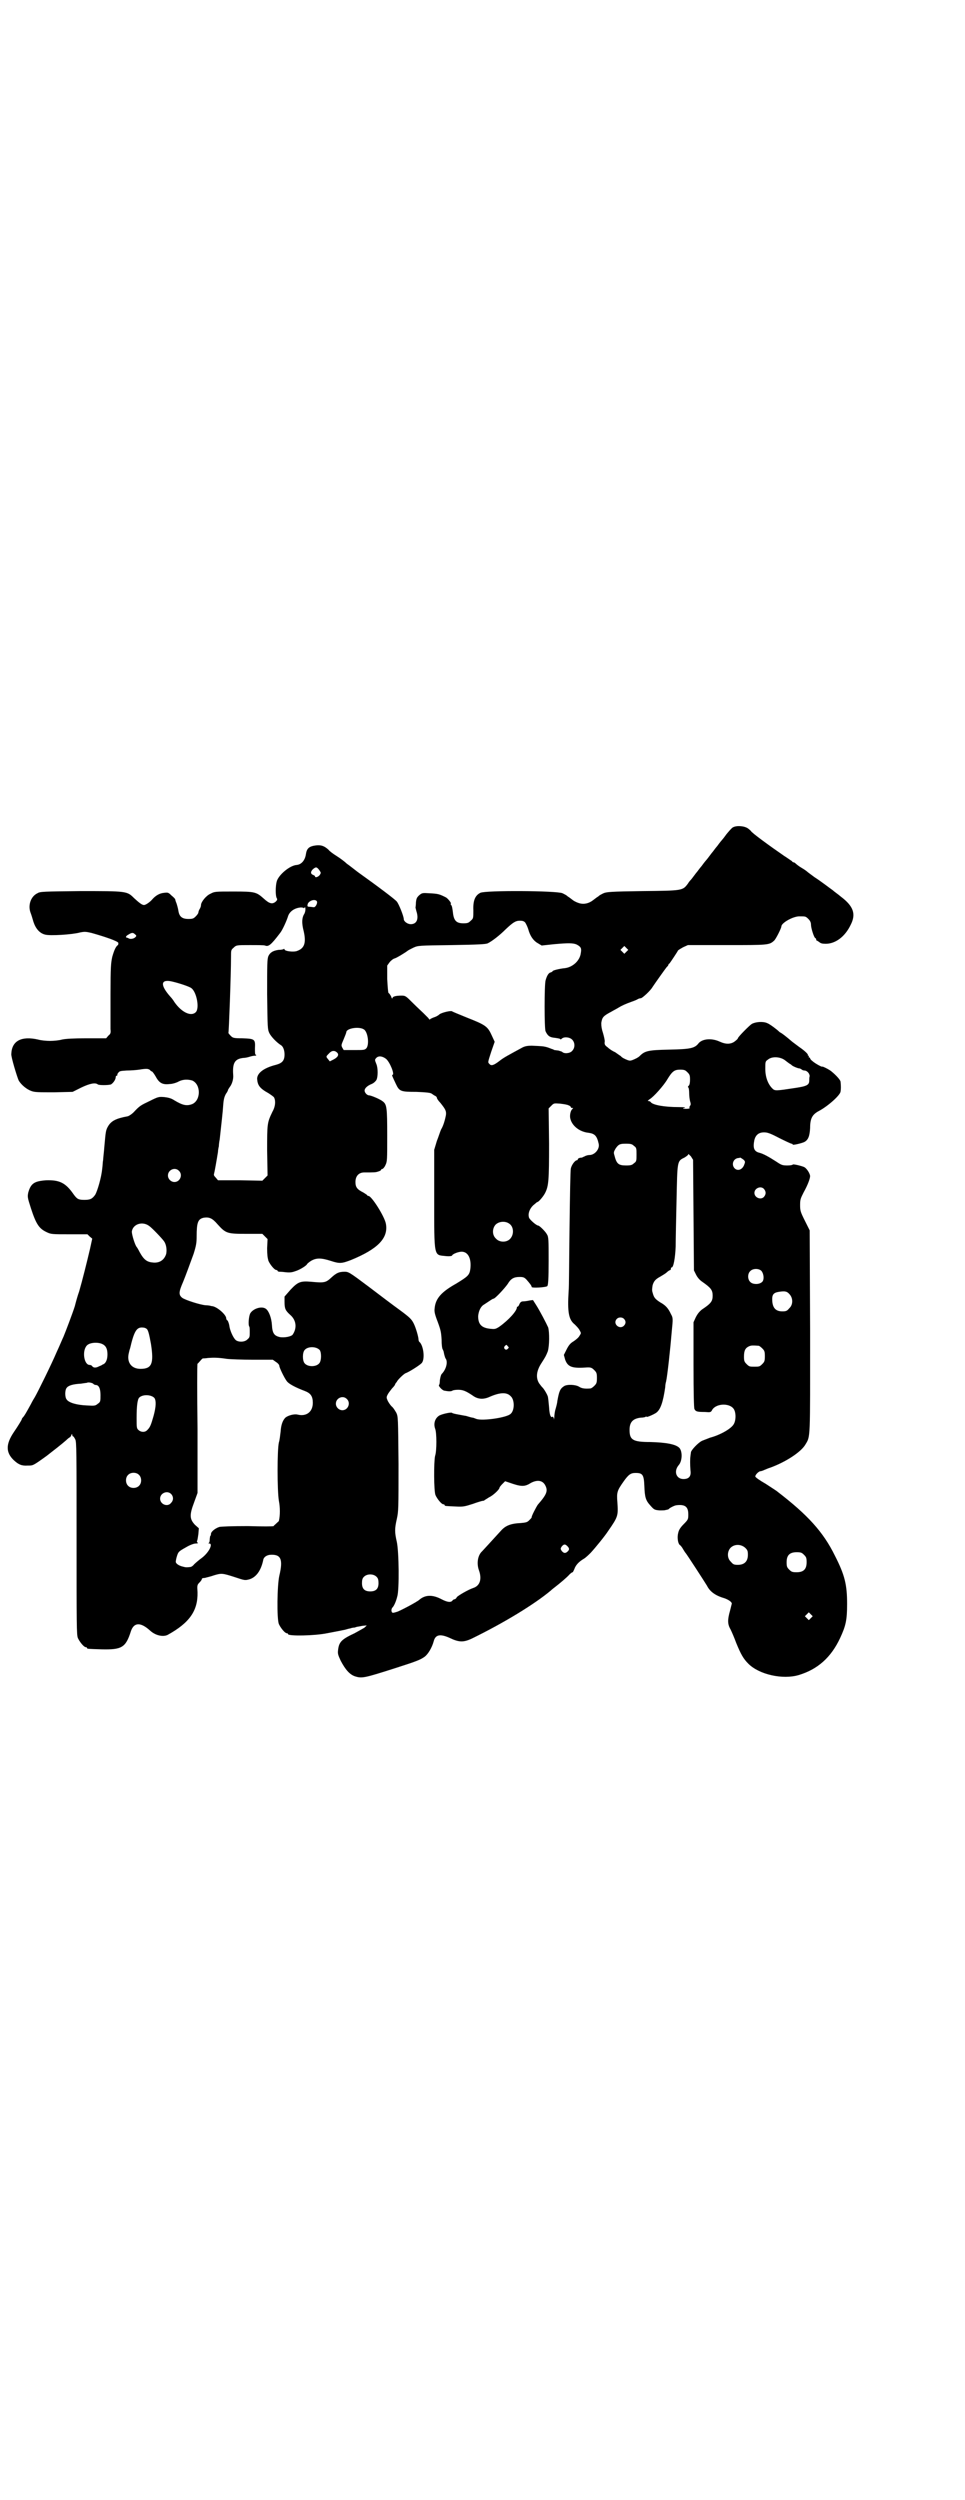 <?xml version="1.0" standalone="no"?>
<!DOCTYPE svg PUBLIC "-//W3C//DTD SVG 20010904//EN"
 "http://www.w3.org/TR/2001/REC-SVG-20010904/DTD/svg10.dtd">
<svg version="1.0" xmlns="http://www.w3.org/2000/svg"
 width="1109pt" height="2870pt" viewBox="0 0 1109 2870"
 preserveAspectRatio="xMidYMid meet">
<g transform="translate(0,2870) scale(0.5,-0.5)"
fill="#000000" stroke="none">
<path d="M1684 3840 c-3 -2 -9 -9 -14 -15 -5 -7 -9 -12 -10 -13 -1 -1 -6 -7
-11 -14 -6 -7 -10 -13 -11 -14 -1 -1 -4 -5 -7 -9 -3 -4 -6 -8 -7 -9 -1 -1 -6
-7 -11 -14 -6 -7 -10 -13 -11 -14 -1 -1 -4 -5 -7 -9 -3 -4 -6 -8 -7 -9 -1 -1
-4 -4 -7 -9 -12 -16 -12 -16 -104 -17 -74 -1 -83 -2 -90 -5 -4 -2 -8 -4 -9 -5
-1 0 -2 -2 -4 -3 -2 -1 -7 -5 -11 -8 -9 -7 -20 -10 -31 -7 -4 1 -11 4 -15 7
-4 3 -9 7 -11 8 -2 1 -3 3 -4 3 -1 1 -5 3 -9 5 -12 6 -178 7 -189 1 -12 -6
-17 -18 -16 -40 0 -18 0 -19 -6 -24 -5 -5 -7 -6 -17 -6 -16 0 -22 6 -24 25 -1
8 -2 15 -4 17 -1 1 -2 3 -1 3 3 0 -7 13 -12 15 -14 7 -17 8 -37 9 -16 1 -17 1
-24 -5 -5 -5 -6 -7 -7 -16 0 -6 -1 -11 -1 -12 0 0 1 -4 2 -8 6 -18 1 -30 -13
-30 -7 0 -16 6 -16 12 0 6 -11 34 -16 40 -4 5 -41 33 -90 68 -8 6 -19 15 -25
19 -5 5 -16 13 -24 18 -8 5 -16 11 -18 14 -10 9 -17 11 -28 10 -17 -2 -22 -7
-24 -21 -2 -13 -10 -23 -21 -24 -16 -1 -42 -23 -46 -38 -3 -11 -3 -33 0 -38 2
-3 1 -5 -2 -8 -8 -7 -15 -5 -28 7 -17 15 -20 16 -69 16 -42 0 -44 0 -53 -5
-10 -4 -22 -19 -22 -26 0 -2 -1 -6 -3 -9 -2 -3 -3 -7 -3 -8 0 -2 -3 -6 -6 -9
-5 -5 -7 -6 -17 -6 -14 0 -21 5 -23 19 -1 6 -3 13 -4 16 -1 3 -3 7 -3 9 0 2
-4 6 -9 10 -7 7 -8 7 -17 6 -11 -1 -20 -7 -27 -15 -5 -6 -15 -13 -19 -13 -5 0
-12 6 -23 16 -16 16 -17 16 -123 16 -85 -1 -93 -1 -99 -5 -15 -7 -22 -27 -16
-44 2 -5 5 -15 7 -22 5 -15 14 -26 27 -29 11 -3 62 0 80 5 10 2 13 2 26 -1 32
-9 61 -19 62 -23 0 -2 0 -4 -1 -5 -5 -3 -9 -13 -13 -27 -3 -14 -4 -23 -4 -86
0 -38 0 -74 0 -80 1 -9 0 -11 -5 -15 l-5 -6 -45 0 c-30 0 -48 -1 -57 -3 -7 -2
-19 -3 -27 -3 -8 0 -20 1 -27 3 -39 9 -61 -3 -62 -33 -1 -6 13 -52 17 -61 6
-10 18 -20 29 -24 8 -3 16 -3 53 -3 l42 1 20 10 c19 9 32 12 38 7 3 -2 23 -2
30 0 5 3 11 11 11 17 0 2 1 3 2 3 1 0 2 1 2 2 -1 0 0 3 2 5 3 4 5 4 19 5 9 0
22 1 29 2 18 3 21 2 25 -1 1 -2 3 -3 4 -3 1 0 5 -5 9 -12 8 -15 16 -19 32 -17
6 0 16 3 21 6 10 5 21 5 31 2 20 -9 20 -45 0 -54 -13 -5 -22 -3 -42 9 -6 4
-13 6 -22 7 -13 1 -14 1 -34 -9 -21 -10 -23 -11 -37 -26 -4 -4 -10 -8 -13 -9
-28 -5 -38 -11 -45 -22 -6 -10 -6 -13 -9 -46 -1 -14 -3 -29 -3 -33 -1 -4 -1
-12 -2 -19 -2 -21 -11 -51 -16 -60 -7 -10 -12 -12 -25 -12 -14 0 -17 2 -25 13
-18 26 -32 33 -63 32 -27 -2 -35 -7 -41 -28 -2 -10 -2 -11 6 -36 12 -37 19
-47 36 -55 10 -5 13 -5 52 -5 l42 0 5 -5 6 -5 -5 -23 c-7 -30 -18 -74 -25 -98
-4 -11 -8 -26 -10 -34 -5 -16 -21 -58 -26 -70 -2 -4 -9 -21 -16 -36 -11 -26
-43 -91 -50 -103 -2 -3 -6 -10 -9 -16 -11 -20 -15 -27 -18 -30 -2 -2 -3 -4 -3
-5 0 -1 -9 -16 -18 -29 -19 -28 -19 -47 0 -65 11 -10 18 -13 32 -12 12 0 11
-1 43 22 13 10 36 28 45 36 4 4 8 7 9 7 0 0 2 2 3 5 1 3 2 3 2 1 0 -2 1 -4 2
-4 1 0 3 -3 5 -7 3 -6 3 -28 3 -228 0 -197 0 -221 3 -228 4 -9 14 -21 18 -21
2 0 3 -1 3 -2 0 -2 2 -2 34 -3 46 -1 55 4 67 42 7 20 22 21 44 1 12 -11 29
-15 40 -10 51 28 70 56 69 98 -1 16 -1 17 5 23 3 3 5 6 5 8 0 1 3 2 7 2 3 1
13 3 21 6 17 5 19 5 47 -4 24 -8 24 -8 35 -5 15 5 26 20 31 44 1 7 8 11 15 12
26 2 31 -10 22 -48 -5 -22 -6 -99 -1 -111 4 -9 14 -21 18 -21 2 0 3 -1 3 -2 0
-5 61 -4 90 2 27 5 31 6 41 8 4 1 10 3 12 3 2 1 7 2 10 2 3 1 6 2 7 2 1 0 6 1
11 2 l10 1 -5 -5 c-3 -2 -14 -8 -23 -13 -30 -14 -36 -20 -38 -39 -1 -8 0 -11
6 -24 11 -21 21 -32 33 -36 16 -5 21 -4 93 19 50 16 57 19 67 26 8 6 17 21 21
36 4 15 15 17 37 7 21 -10 31 -10 49 -2 76 37 146 80 183 111 2 2 7 6 11 9 9
7 26 21 32 28 3 3 6 5 7 5 1 0 2 3 4 7 3 9 10 17 22 24 5 3 12 10 16 14 11 12
33 39 40 50 23 33 23 35 21 66 -2 23 0 27 14 47 12 17 17 20 28 20 16 0 19 -4
20 -30 1 -26 3 -33 14 -45 8 -9 9 -10 21 -11 6 0 13 0 14 1 2 0 4 1 5 1 1 0 2
1 3 2 2 2 13 8 18 8 19 2 26 -4 26 -21 0 -11 0 -12 -11 -23 -8 -8 -11 -14 -12
-19 -3 -10 -1 -24 3 -28 2 -1 6 -6 8 -10 3 -5 5 -8 6 -9 2 -2 43 -65 49 -75 7
-14 20 -23 41 -29 8 -3 16 -8 16 -12 0 0 -2 -8 -4 -16 -6 -21 -6 -31 1 -43 3
-6 9 -20 13 -31 11 -27 17 -37 28 -48 25 -25 79 -37 116 -26 43 13 74 40 95
85 13 28 16 41 16 78 0 44 -5 66 -28 111 -27 55 -63 94 -132 147 -2 2 -15 10
-27 18 -14 8 -24 15 -24 17 0 4 8 12 12 12 1 0 5 1 9 3 3 1 9 4 13 5 36 13 71
36 81 53 12 20 11 8 11 260 l-1 232 -11 22 c-10 20 -11 23 -11 36 0 13 1 15 8
29 10 18 15 32 15 38 -1 7 -8 17 -13 20 -6 3 -27 8 -27 6 0 -1 -6 -2 -12 -2
-12 0 -14 1 -26 9 -17 11 -30 18 -38 20 -13 3 -16 11 -12 30 3 11 10 17 22 17
8 0 14 -2 35 -13 14 -7 27 -13 28 -13 2 0 3 -1 3 -2 0 -2 21 3 27 6 9 5 12 14
13 32 0 22 5 31 20 39 21 11 50 37 50 45 1 5 1 13 0 22 0 4 -10 15 -21 24 -6
5 -21 12 -21 11 0 -2 -18 8 -23 13 -3 2 -5 5 -5 6 0 1 -1 2 -2 2 -1 0 -2 1 -1
2 1 1 0 2 -1 2 -1 0 -2 1 -1 2 0 2 -8 10 -20 18 -4 3 -12 9 -16 12 -14 12 -23
19 -27 21 -2 1 -3 2 -4 3 -4 4 -21 17 -27 19 -9 4 -26 3 -35 -2 -5 -3 -32 -30
-32 -33 0 -1 -3 -4 -7 -7 -9 -7 -21 -7 -34 -1 -19 9 -40 7 -49 -3 -9 -12 -19
-14 -68 -15 -49 -1 -56 -3 -68 -15 -3 -3 -9 -6 -14 -8 -7 -3 -9 -3 -16 0 -5 2
-11 5 -13 8 -3 2 -9 6 -13 9 -5 2 -13 7 -17 11 -7 5 -8 7 -7 14 0 4 -2 12 -4
19 -3 9 -4 15 -4 23 2 13 4 16 23 26 5 3 13 7 16 9 8 5 17 9 31 14 6 2 13 5
14 6 2 1 5 2 7 2 3 0 22 17 27 26 6 9 28 40 32 45 2 2 4 4 4 5 0 1 1 3 3 4 3
4 19 28 19 29 0 1 5 4 12 8 l11 5 90 0 c94 0 97 0 108 10 4 3 17 29 17 33 0 8
28 24 43 23 12 0 13 0 19 -6 4 -4 6 -8 6 -13 0 -8 7 -30 10 -31 1 0 2 -2 2 -3
0 -2 1 -3 2 -3 1 0 3 -2 5 -3 3 -3 7 -4 15 -4 22 0 44 16 57 43 13 25 7 43
-22 65 -7 6 -16 12 -19 15 -10 7 -25 19 -42 30 -8 6 -15 11 -16 12 -1 1 -6 5
-13 9 -7 4 -13 9 -15 11 -1 1 -3 2 -4 2 -1 0 -3 1 -4 3 -2 1 -10 7 -18 12 -32
22 -76 54 -76 57 0 0 -3 3 -7 6 -9 6 -27 7 -35 2z m-950 -98 c4 -6 4 -6 1 -11
-4 -5 -11 -7 -11 -3 0 1 -2 2 -4 3 -6 2 -7 7 -1 13 7 6 9 6 15 -2z m-6 -71 c3
-4 -3 -15 -7 -14 -2 0 -7 1 -10 1 -4 0 -5 1 -4 5 1 8 16 14 21 8z m-28 -15 c1
2 2 1 2 -4 0 -3 -1 -8 -3 -11 -5 -8 -6 -20 -1 -39 6 -26 2 -39 -14 -45 -8 -4
-30 -1 -30 3 0 1 -1 2 -2 1 -1 -1 -6 -2 -12 -2 -13 -2 -19 -6 -23 -14 -3 -7
-3 -19 -3 -88 1 -78 1 -80 5 -89 4 -8 16 -21 27 -28 5 -3 8 -12 8 -21 0 -14
-5 -20 -20 -24 -28 -7 -43 -19 -43 -32 1 -15 6 -22 26 -33 6 -4 12 -8 13 -10
4 -8 3 -21 -4 -33 -12 -25 -12 -27 -12 -89 l1 -57 -6 -6 -6 -6 -51 1 -51 0 -5
6 c-4 4 -5 6 -4 9 1 3 6 31 9 50 0 3 1 9 2 13 0 4 1 11 2 16 4 37 7 62 8 78 1
15 3 20 6 26 3 4 5 8 5 9 0 1 2 4 4 7 5 6 9 18 8 28 -2 28 4 37 24 39 5 0 12
2 15 3 3 1 8 2 11 2 3 0 4 1 2 2 -2 1 -2 5 -2 15 1 21 0 22 -29 23 -21 0 -22
1 -27 6 -3 3 -5 6 -5 6 1 1 6 134 6 175 0 15 0 16 6 21 6 6 7 6 37 6 17 0 33
0 35 -1 8 -3 13 0 35 29 5 6 15 28 18 38 3 10 13 18 26 20 5 1 9 0 10 -1 0 -1
1 0 2 1z m507 -34 c2 -3 5 -9 7 -15 4 -15 11 -26 21 -32 l10 -6 28 3 c33 3 45
3 53 -1 9 -5 11 -8 9 -19 -2 -18 -19 -33 -37 -35 -11 -1 -28 -5 -28 -7 0 -1
-2 -2 -5 -3 -4 -1 -8 -7 -11 -18 -3 -10 -3 -112 0 -117 5 -11 10 -14 22 -15 7
-1 12 -2 12 -3 0 -1 1 -1 3 1 5 5 18 4 24 -2 7 -7 7 -19 0 -26 -5 -6 -19 -7
-23 -2 -2 1 -6 2 -9 3 -3 0 -7 1 -9 1 -2 1 -3 2 -4 2 -1 0 -5 2 -11 4 -10 3
-14 3 -37 4 -9 0 -15 -1 -21 -4 -33 -18 -43 -23 -53 -31 -13 -10 -19 -12 -23
-7 -4 4 -4 3 4 28 l8 23 -6 13 c-10 22 -13 25 -59 43 -17 7 -32 13 -33 14 -3
2 -24 -3 -29 -7 -3 -3 -9 -6 -13 -7 -5 -2 -9 -4 -9 -5 0 -1 -2 1 -4 4 -3 3 -8
8 -11 11 -3 3 -14 13 -23 22 -17 17 -18 18 -27 18 -13 0 -21 -2 -21 -6 0 -2
-2 0 -3 4 -2 4 -5 8 -6 8 -1 1 -2 14 -3 32 l0 31 5 7 c3 4 8 8 11 9 5 1 26 14
31 18 1 1 7 4 13 7 11 5 12 5 88 6 63 1 78 2 83 4 10 5 27 18 41 32 17 16 23
20 33 20 6 0 9 -1 12 -4z m-897 -27 c4 -3 4 -4 1 -7 -4 -4 -13 -5 -16 -2 -1 0
-2 1 -3 1 -4 0 -3 4 3 7 8 5 11 5 15 1z m1130 -40 l-5 -5 -4 4 -5 5 4 4 5 5 4
-4 5 -5 -4 -4z m-1043 -69 c17 -4 40 -12 43 -15 12 -9 19 -46 10 -55 -11 -11
-33 0 -49 23 -3 5 -7 10 -9 12 -25 28 -23 42 5 35z m440 -110 c9 -7 12 -35 5
-43 -4 -4 -6 -4 -28 -4 l-24 0 -3 5 c-3 6 -3 6 3 20 3 7 6 15 6 16 0 9 30 14
41 6z m-62 -53 c5 -5 1 -11 -9 -16 l-8 -4 -4 5 c-5 6 -5 6 2 13 6 7 13 8 19 2z
m112 -14 c9 -7 21 -37 15 -37 -2 0 0 -4 8 -21 8 -17 11 -18 47 -18 24 -1 32
-2 35 -4 2 -1 5 -4 8 -5 2 -1 4 -3 4 -4 0 -2 3 -7 8 -12 12 -15 14 -19 13 -28
-2 -11 -6 -25 -11 -33 -2 -4 -6 -17 -10 -27 l-6 -20 0 -111 c0 -138 -1 -130
26 -133 9 -1 14 0 15 1 1 4 15 9 22 9 15 0 23 -16 20 -40 -2 -14 -6 -17 -32
-33 -34 -19 -48 -34 -50 -57 -1 -7 0 -13 7 -31 7 -19 8 -24 9 -41 0 -11 1 -21
3 -23 1 -2 2 -5 2 -6 1 -6 3 -12 4 -14 6 -7 2 -25 -9 -36 -2 -3 -3 -8 -4 -14
0 -6 -1 -11 -2 -11 -2 -2 7 -12 12 -13 10 -2 16 -2 19 0 1 1 7 2 13 2 11 0 18
-3 33 -13 12 -9 25 -10 40 -3 23 10 39 11 48 1 9 -8 9 -32 0 -40 -8 -9 -65
-17 -79 -12 -3 1 -7 3 -9 3 -2 0 -8 2 -15 4 -7 1 -16 3 -22 4 -5 1 -9 2 -10 3
-1 2 -21 -2 -29 -6 -10 -6 -14 -18 -10 -30 4 -9 4 -52 0 -63 -3 -13 -3 -81 1
-90 4 -9 14 -21 18 -21 2 0 3 -1 3 -2 0 -2 2 -2 25 -3 18 -1 21 0 40 6 11 4
21 7 23 7 2 0 4 1 4 2 1 0 5 3 10 6 9 4 24 18 24 22 0 1 3 5 6 8 l7 7 9 -3
c28 -10 36 -10 50 -1 15 8 27 6 33 -5 7 -13 4 -21 -17 -45 -4 -6 -15 -27 -14
-29 0 -1 -3 -4 -6 -7 -4 -4 -7 -5 -19 -6 -23 -1 -35 -6 -45 -17 -23 -25 -41
-45 -44 -48 -10 -9 -13 -28 -7 -44 7 -20 2 -35 -13 -40 -12 -4 -34 -17 -38
-21 -1 -3 -4 -5 -5 -5 -1 0 -4 -1 -5 -3 -4 -5 -12 -4 -27 4 -20 10 -36 9 -49
-2 -5 -5 -47 -27 -52 -28 -3 -1 -7 -2 -8 -2 -5 -1 -6 9 -1 13 3 4 7 12 10 24
5 15 4 104 -1 126 -5 22 -5 30 0 52 4 18 4 24 4 127 -1 107 -1 108 -5 117 -3
5 -7 12 -11 15 -3 3 -7 9 -9 13 -3 7 -3 8 0 14 2 4 7 10 10 14 4 4 7 8 7 9 0
1 2 4 4 6 1 3 6 8 9 11 4 4 9 8 11 9 5 1 31 17 37 23 8 8 5 38 -4 48 -2 1 -3
4 -3 6 0 6 -6 27 -11 37 -5 10 -9 14 -32 31 -14 10 -47 35 -72 54 -44 33 -46
34 -55 34 -13 0 -19 -3 -30 -13 -13 -12 -16 -13 -47 -10 -24 2 -30 0 -47 -18
l-14 -16 0 -12 c0 -16 2 -20 13 -30 14 -12 16 -30 6 -45 -3 -5 -20 -8 -30 -6
-13 3 -17 9 -18 28 -1 16 -7 32 -14 37 -10 7 -30 0 -36 -11 -3 -6 -5 -26 -2
-30 1 -1 1 -7 1 -13 0 -10 0 -12 -5 -16 -6 -7 -21 -7 -27 -2 -6 5 -14 23 -15
34 -1 5 -3 10 -4 11 -2 1 -3 3 -3 5 0 8 -20 26 -32 28 -3 0 -5 1 -5 1 0 0 -5
1 -10 1 -13 1 -47 12 -54 17 -9 7 -8 14 2 37 5 12 16 42 24 64 6 19 7 26 7 40
0 32 3 40 16 43 13 2 20 -1 32 -15 19 -21 22 -22 66 -22 l37 0 6 -6 6 -6 -1
-21 c0 -15 1 -22 3 -29 4 -9 14 -21 18 -21 2 0 3 -1 3 -2 0 -1 1 -1 3 -2 1 0
8 0 14 -1 9 -1 15 -1 23 2 11 3 28 14 28 17 0 0 4 4 9 7 12 7 23 7 45 0 21 -7
26 -6 47 2 61 25 86 50 80 83 -3 17 -33 64 -40 64 -2 0 -3 1 -3 2 0 0 -4 3 -9
6 -14 7 -18 12 -18 24 0 14 8 22 20 22 23 0 26 0 32 2 4 1 7 3 7 4 0 1 1 2 3
2 1 0 5 4 7 9 4 8 4 12 4 68 0 64 -1 71 -10 78 -6 5 -27 14 -32 14 -4 0 -10 6
-10 11 0 5 6 11 16 15 5 2 9 6 11 9 4 7 4 28 0 37 -4 10 -4 10 1 15 5 4 13 3
21 -3z m918 -4 c4 -3 9 -7 11 -8 2 -1 3 -2 4 -3 2 -2 11 -6 16 -7 3 0 6 -2 7
-3 1 -1 4 -2 6 -2 6 0 12 -7 12 -13 -1 -3 -1 -7 -1 -10 0 -10 -5 -13 -32 -17
-46 -7 -47 -7 -53 -1 -10 10 -16 26 -16 45 0 16 0 17 6 21 9 8 29 7 40 -2z
m-225 -27 c5 -5 6 -7 6 -17 0 -7 -1 -12 -3 -14 -2 -1 -2 -3 -1 -4 1 0 2 -6 2
-12 0 -7 1 -15 2 -19 2 -6 2 -9 0 -11 -1 -1 -2 -4 -1 -5 1 -1 -2 -2 -8 -2 -9
0 -9 1 -4 2 4 1 1 2 -12 2 -35 0 -60 5 -65 11 -1 2 -4 3 -6 3 -2 0 -1 1 3 4 9
5 33 32 41 46 11 18 16 22 29 22 10 0 12 -1 17 -6z m-273 -76 c3 -1 5 -3 5 -4
0 -1 1 -2 3 -2 3 0 3 0 0 -3 -4 -4 -6 -15 -4 -22 4 -16 21 -30 42 -32 14 -2
19 -7 23 -25 3 -12 -9 -26 -21 -26 -3 0 -8 -1 -11 -3 -3 -1 -6 -3 -7 -3 -5 0
-9 -2 -9 -4 0 -1 -1 -2 -2 -2 -4 0 -12 -10 -14 -19 -1 -5 -2 -59 -3 -139 -1
-72 -1 -136 -2 -142 -3 -49 0 -66 14 -77 4 -4 9 -9 11 -13 4 -7 4 -7 0 -13 -2
-4 -8 -9 -14 -13 -7 -4 -11 -9 -16 -19 l-6 -12 3 -11 c6 -16 15 -20 46 -18 13
1 15 0 21 -6 5 -5 6 -7 6 -18 0 -11 -1 -13 -6 -18 -3 -3 -7 -6 -9 -6 -13 -1
-20 0 -26 4 -8 5 -28 6 -35 1 -9 -6 -11 -12 -15 -34 0 -3 -2 -11 -4 -18 -2 -6
-3 -15 -3 -20 -1 -6 -1 -6 -1 -2 -1 3 -2 5 -3 4 -4 -3 -7 4 -8 22 -1 11 -2 22
-3 25 -2 6 -10 19 -13 21 -1 1 -4 5 -7 9 -8 13 -6 29 6 47 9 14 10 16 14 26 4
13 4 44 1 55 -4 9 -19 38 -28 52 l-7 11 -8 -1 c-4 -1 -11 -2 -14 -2 -5 0 -7
-2 -9 -6 -1 -3 -3 -6 -4 -6 -1 0 -2 -1 -2 -2 0 -8 -19 -29 -40 -44 -9 -6 -11
-6 -21 -5 -20 2 -28 10 -28 29 1 11 5 20 11 25 17 11 22 15 24 15 4 0 26 24
33 34 7 12 14 16 27 16 9 0 11 -1 16 -6 7 -8 12 -14 12 -17 0 -3 33 -1 36 2 2
3 3 16 3 58 0 48 0 55 -4 61 -3 6 -17 20 -20 20 -4 0 -19 13 -21 18 -3 9 1 20
9 28 5 4 9 8 10 8 3 0 14 13 18 21 8 16 9 28 9 113 l-1 81 6 6 c6 6 6 6 20 5
8 -1 16 -2 20 -4z m150 -93 c6 -4 6 -6 6 -20 0 -14 0 -16 -6 -20 -4 -4 -7 -5
-18 -5 -18 0 -22 4 -27 24 -2 6 -1 8 3 15 7 10 10 11 24 11 11 0 14 -1 18 -5z
m137 -159 l1 -127 5 -10 c3 -6 8 -12 14 -16 20 -14 24 -19 24 -32 0 -13 -4
-18 -25 -32 -6 -5 -10 -10 -14 -18 l-5 -11 0 -97 c0 -70 1 -98 2 -102 3 -6 6
-7 24 -7 13 -1 14 -1 17 5 10 16 44 16 51 -1 4 -9 3 -24 -1 -31 -5 -11 -32
-26 -55 -32 -5 -2 -13 -5 -18 -7 -9 -4 -26 -22 -26 -27 0 -2 -1 -6 -1 -8 -1
-6 -1 -20 0 -33 2 -13 -3 -20 -16 -20 -17 0 -23 18 -11 32 8 9 9 30 2 39 -8 9
-31 13 -67 14 -41 0 -48 5 -48 28 0 18 8 26 26 28 5 0 10 1 11 2 1 1 2 1 2 0
0 -2 16 5 22 9 10 7 16 24 21 59 0 4 1 10 2 13 3 13 10 78 13 115 3 30 3 31
-2 40 -6 13 -12 20 -25 27 -12 8 -14 11 -17 22 -2 6 -1 10 0 17 3 10 7 14 18
20 5 3 12 7 15 10 3 3 7 5 8 5 0 0 1 1 1 3 0 2 1 3 2 3 4 0 8 22 9 48 0 15 1
63 2 106 2 90 1 90 18 98 5 3 9 6 9 8 0 1 2 -1 6 -5 l5 -8 1 -127z m114 128
c5 -4 5 -6 3 -11 -4 -13 -16 -17 -23 -9 -7 8 -3 21 8 23 3 0 5 1 6 1 0 0 3 -2
6 -4z m-1297 -26 c10 -9 3 -26 -10 -26 -8 0 -15 7 -15 15 0 13 16 20 25 11z
m1345 -42 c5 -6 5 -12 0 -18 -7 -8 -22 -2 -22 9 0 11 15 17 22 9z m-585 -80
c10 -7 11 -25 1 -35 -8 -8 -24 -8 -32 1 -9 8 -9 23 -1 32 8 8 23 9 32 2z
m-828 -5 c6 -4 29 -28 34 -35 5 -7 7 -19 5 -29 -4 -13 -14 -21 -29 -20 -15 1
-22 6 -32 24 -3 6 -6 11 -7 12 -4 5 -11 28 -11 35 2 17 24 25 40 13z m1407
-103 c6 -7 7 -22 1 -26 -7 -6 -21 -5 -26 0 -7 6 -7 19 -1 25 6 7 20 7 26 1z
m65 -54 c8 -9 8 -24 -1 -32 -5 -6 -7 -7 -16 -7 -15 0 -22 8 -23 24 -1 15 3 19
16 21 14 2 18 1 24 -6z m-381 -56 c5 -5 5 -11 0 -16 -10 -10 -27 5 -16 16 4 4
12 4 16 0z m-1096 -24 c3 -4 5 -12 9 -34 7 -45 2 -57 -24 -57 -21 0 -32 15
-27 36 1 4 2 9 3 11 9 39 15 48 27 48 5 0 9 -1 12 -4z m-101 -35 c7 -4 10 -11
10 -23 0 -12 -4 -21 -11 -23 -1 -1 -5 -3 -8 -4 -7 -4 -13 -4 -16 0 -1 2 -4 3
-6 3 -13 0 -18 33 -6 45 7 7 27 8 37 2z m930 -4 c3 -3 3 -3 0 -6 -4 -5 -11 1
-7 6 4 4 4 4 7 0z m577 1 c1 0 5 -3 8 -6 5 -5 6 -7 6 -18 0 -11 -1 -13 -6 -18
-6 -6 -7 -6 -18 -6 -11 0 -12 0 -18 6 -5 5 -6 7 -6 17 0 14 3 20 12 24 5 2 8
2 22 1z m-1009 -10 c4 -6 4 -24 -1 -30 -7 -9 -27 -9 -34 0 -5 6 -5 24 0 30 7
9 27 9 35 0z m-214 -20 c8 -1 35 -2 60 -2 l46 0 7 -5 c5 -3 8 -7 8 -9 0 -4 11
-27 17 -35 5 -7 21 -15 42 -23 13 -5 18 -12 18 -27 0 -21 -15 -32 -35 -27 -8
2 -22 -2 -28 -7 -6 -6 -10 -16 -11 -32 -1 -7 -2 -19 -4 -25 -4 -17 -4 -110 0
-134 3 -15 3 -34 0 -46 0 -1 -3 -3 -6 -6 -3 -3 -6 -5 -6 -6 -1 -1 -27 -1 -59
0 -37 0 -62 -1 -66 -2 -9 -3 -18 -10 -19 -15 0 -3 -1 -6 -2 -6 0 -1 -1 -5 -1
-8 0 -4 -1 -7 -2 -8 -2 0 -2 -1 1 -1 9 0 0 -20 -17 -33 -7 -5 -15 -12 -18 -15
-3 -4 -7 -6 -9 -6 -8 -1 -10 -1 -17 1 -9 2 -16 7 -16 11 0 2 1 8 3 14 3 9 4
10 20 19 10 6 19 9 23 9 5 0 6 1 4 2 -1 1 -2 3 -1 4 1 2 2 9 3 16 l1 13 -9 8
c-12 13 -13 22 -2 51 l8 22 0 148 c-1 81 -1 148 0 149 1 0 3 3 6 6 3 4 6 6 6
6 1 0 6 0 12 1 13 1 23 1 43 -2z m-307 -57 c2 -2 4 -3 6 -3 7 0 11 -8 11 -23
0 -14 0 -16 -6 -20 -6 -5 -7 -5 -26 -4 -22 1 -41 6 -46 14 -4 5 -4 21 0 26 4
6 15 9 33 10 7 1 13 2 14 2 2 2 12 0 14 -2z m141 -33 c4 -6 4 -19 -2 -41 -6
-21 -8 -26 -14 -32 -5 -6 -14 -6 -20 -1 -5 4 -5 6 -5 28 0 28 2 43 6 47 8 8
28 7 35 -1z m442 -2 c10 -9 3 -26 -10 -26 -8 0 -15 7 -15 15 0 13 16 20 25 11z
m-478 -174 c7 -6 7 -19 1 -25 -6 -7 -19 -7 -25 -1 -7 6 -7 19 -1 25 6 7 19 7
25 1z m75 -45 c5 -6 5 -14 -1 -20 -8 -10 -25 -3 -25 10 0 13 17 20 26 10z
m910 -119 c5 -5 5 -8 1 -12 -5 -5 -9 -5 -14 1 -3 5 -3 5 0 10 5 6 8 6 13 1z
m409 -4 c5 -5 6 -7 6 -16 0 -15 -8 -23 -23 -23 -9 0 -11 1 -16 7 -9 8 -9 23
-1 32 9 9 24 9 34 0z m135 -16 c5 -5 6 -7 6 -17 0 -16 -7 -23 -23 -23 -10 0
-12 1 -17 6 -5 5 -6 7 -6 17 0 16 7 23 23 23 10 0 12 -1 17 -6z m-982 -51 c3
-3 4 -7 4 -14 0 -13 -6 -19 -19 -19 -13 0 -19 6 -19 19 0 7 1 11 4 14 7 8 23
8 30 0z m998 -94 l-5 -5 -4 4 -5 5 4 4 5 5 4 -4 5 -5 -4 -4z"/>
</g>
</svg>
